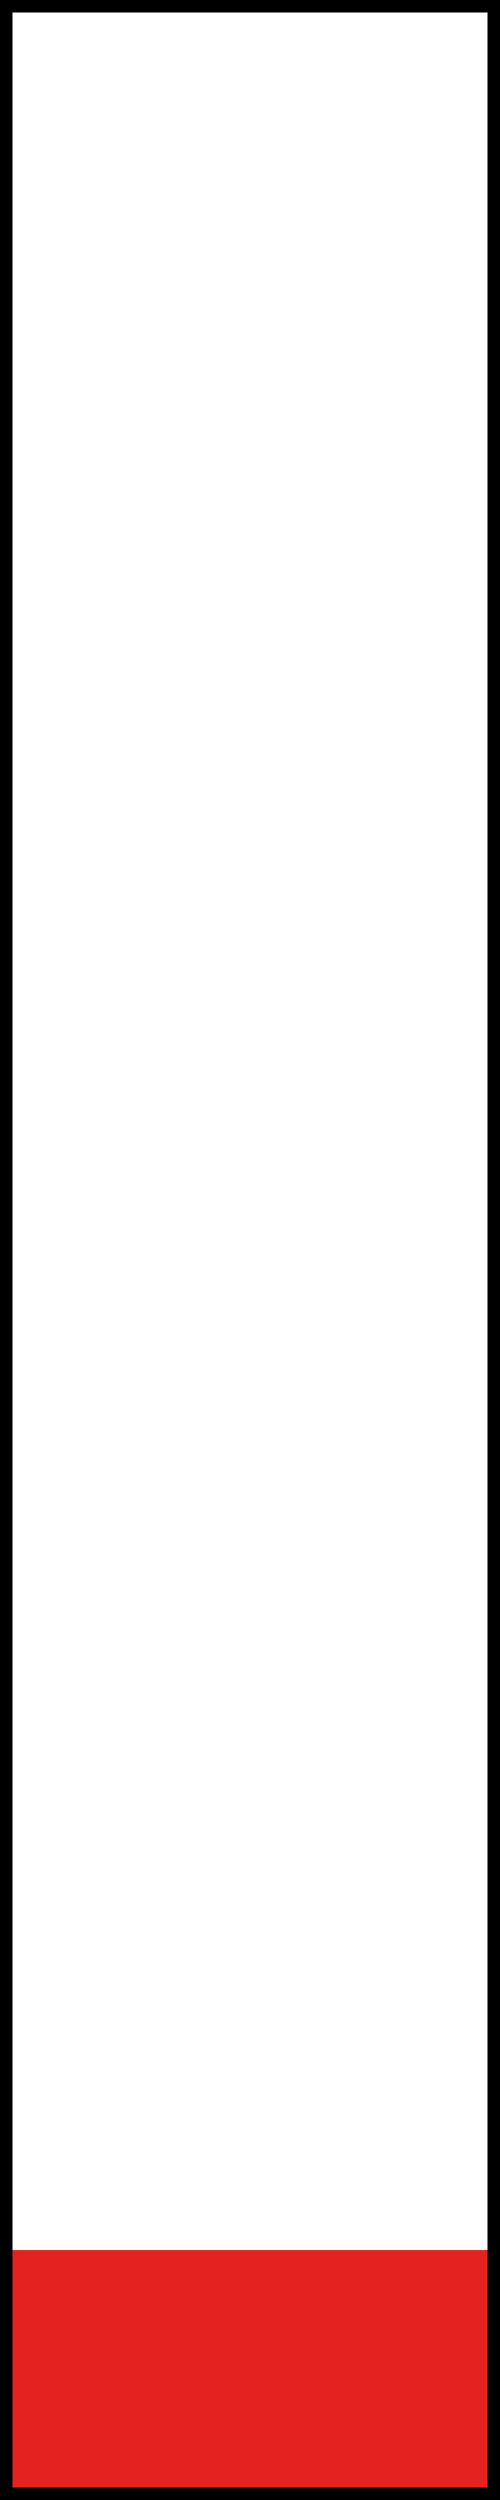 <?xml version="1.0" encoding="UTF-8"?><svg id="Layer_1" xmlns="http://www.w3.org/2000/svg" viewBox="0 0 40 200"><defs><style>.cls-1{fill:#e42320;}</style></defs><rect class="cls-1" y="180" width="40" height="20"/><path d="m39,1v198H1V1h38m1-1H0v200h40V0h0Z"/></svg>